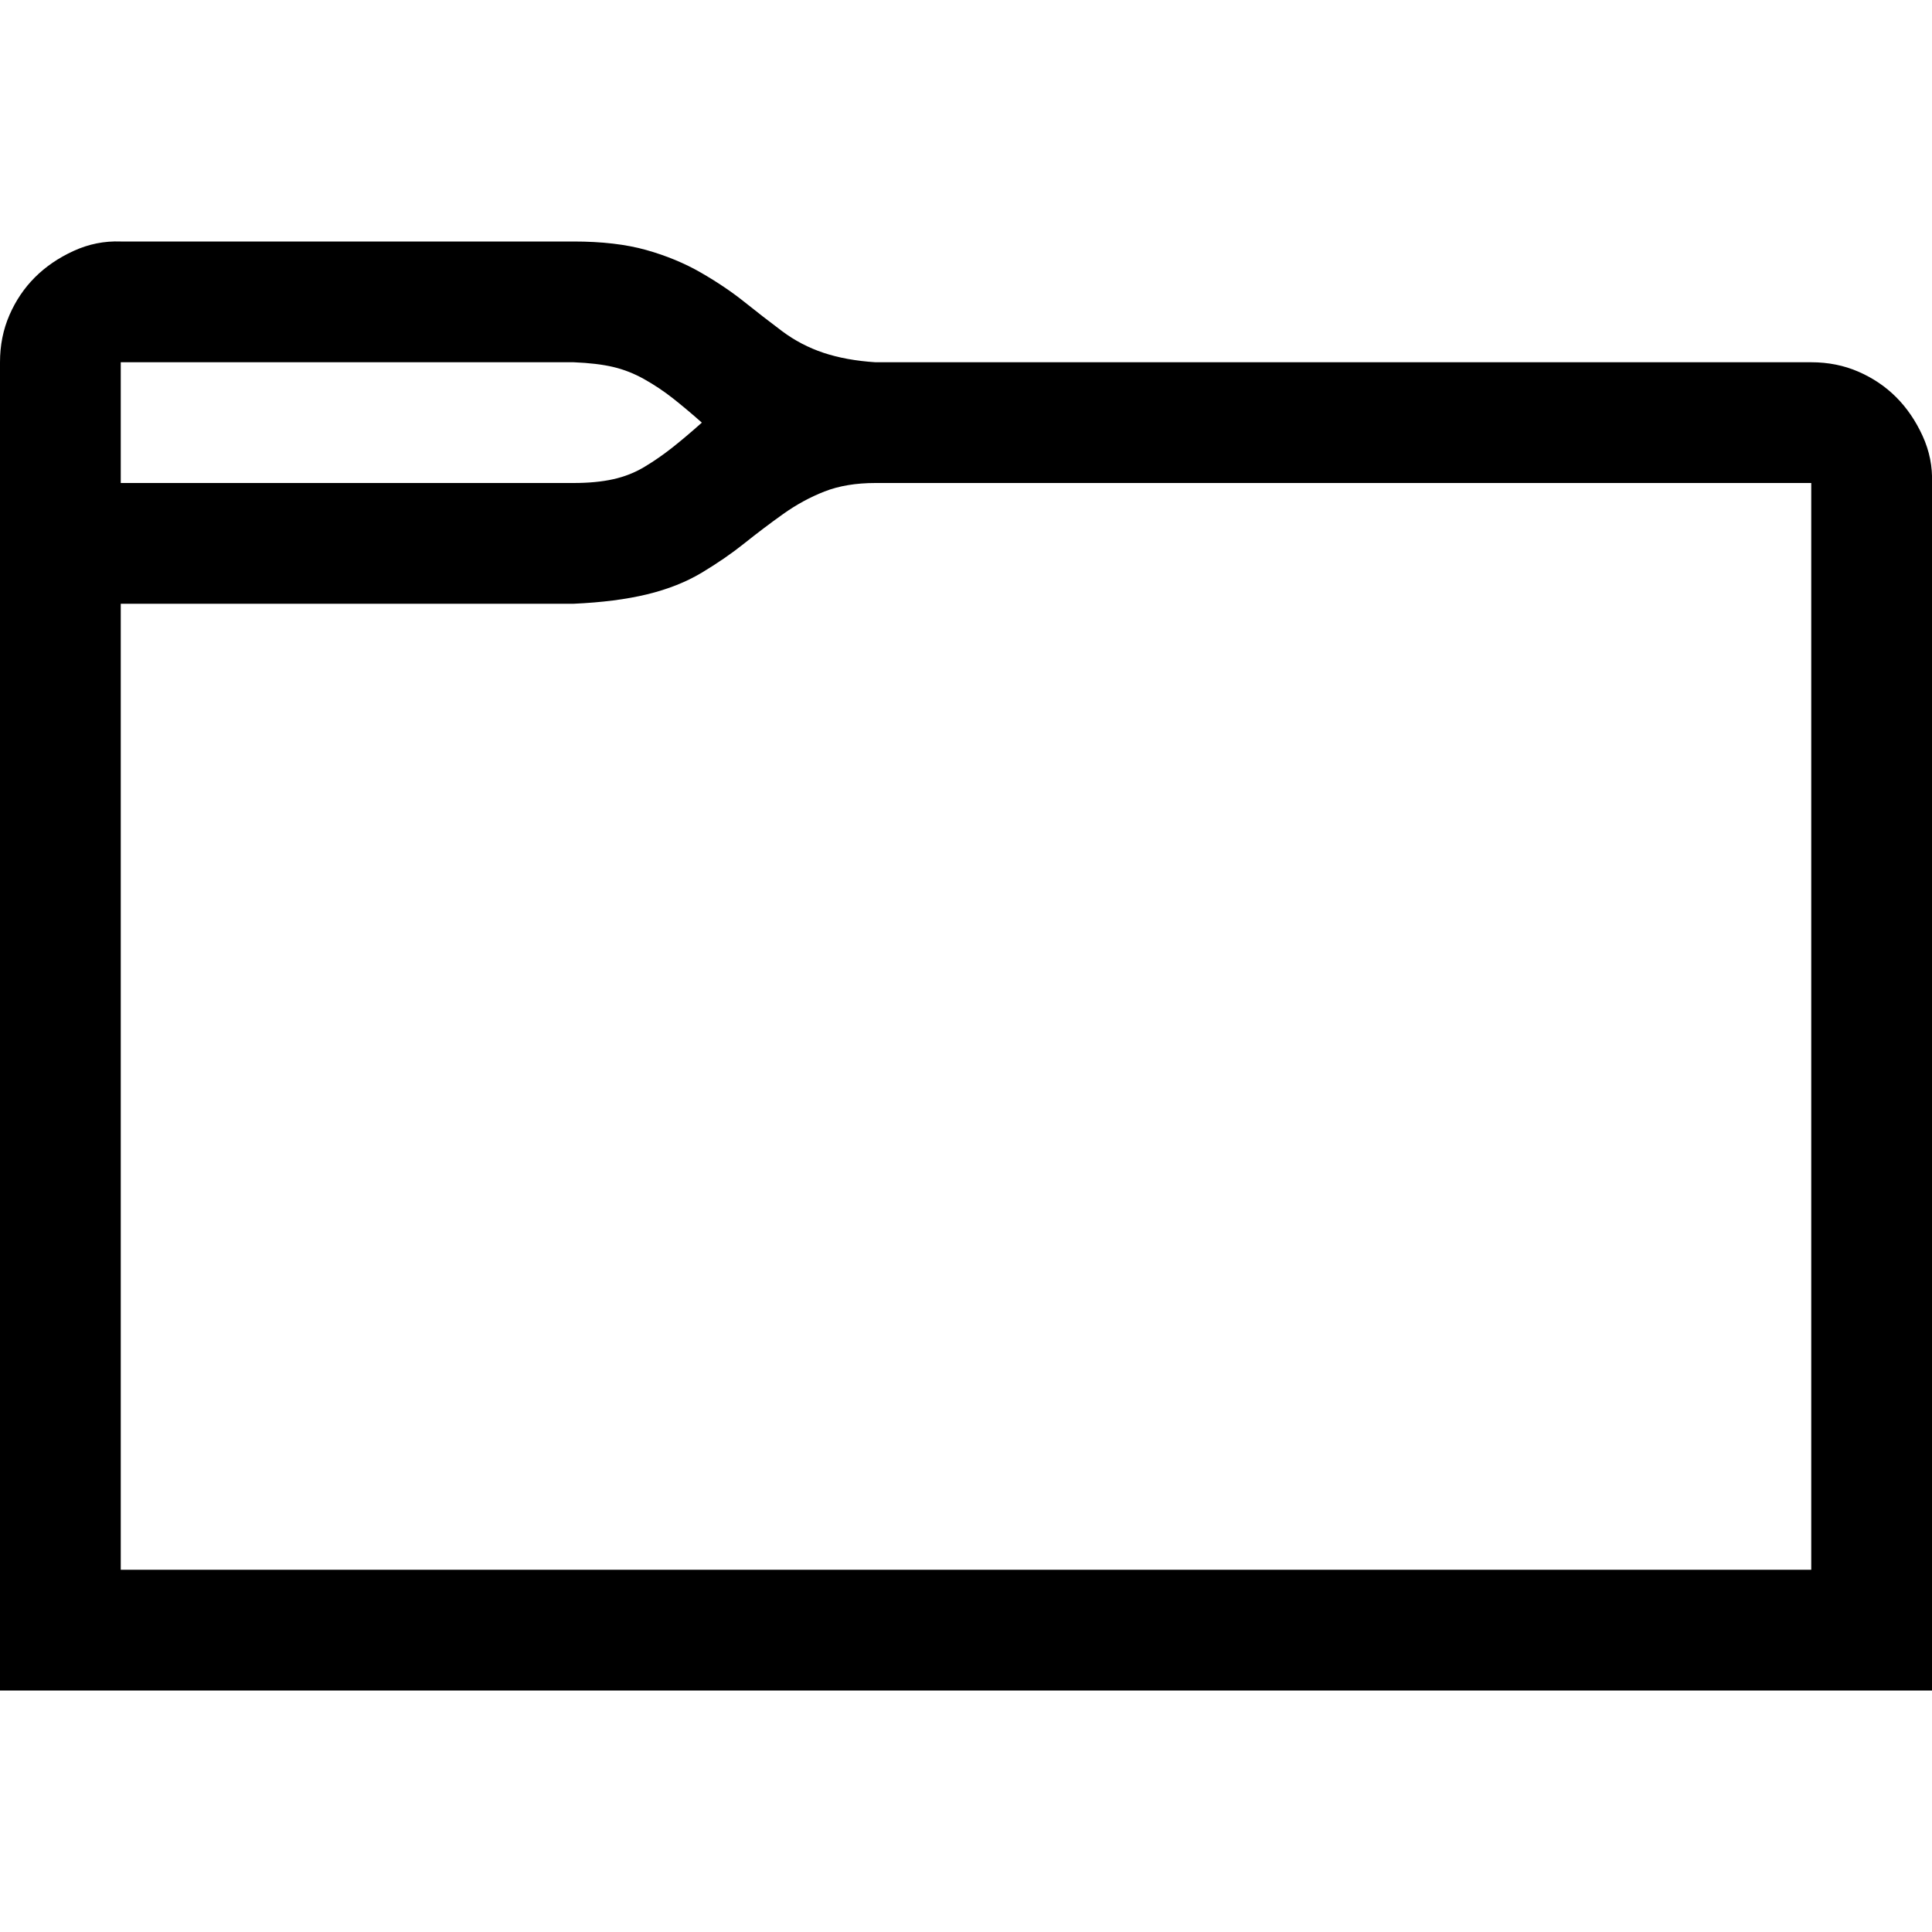 <svg xmlns="http://www.w3.org/2000/svg" viewBox="0 0 2048 2048"><path d="M608 256q45 0 77 9t58 24 46 31 40 31 44 23 55 10h992q27 0 50 10t40 27 28 41 10 50v1280H0V384q0-27 10-50t27-40 41-28 50-10h480zM128 384v128h480q24 0 42-4t33-13 29-20 32-27q-17-15-31-26t-30-20-33-13-42-5H128zm1792 128H928q-31 0-54 9t-44 24-41 31-45 31-58 23-78 10H128v1024h1792V512z"/></svg>